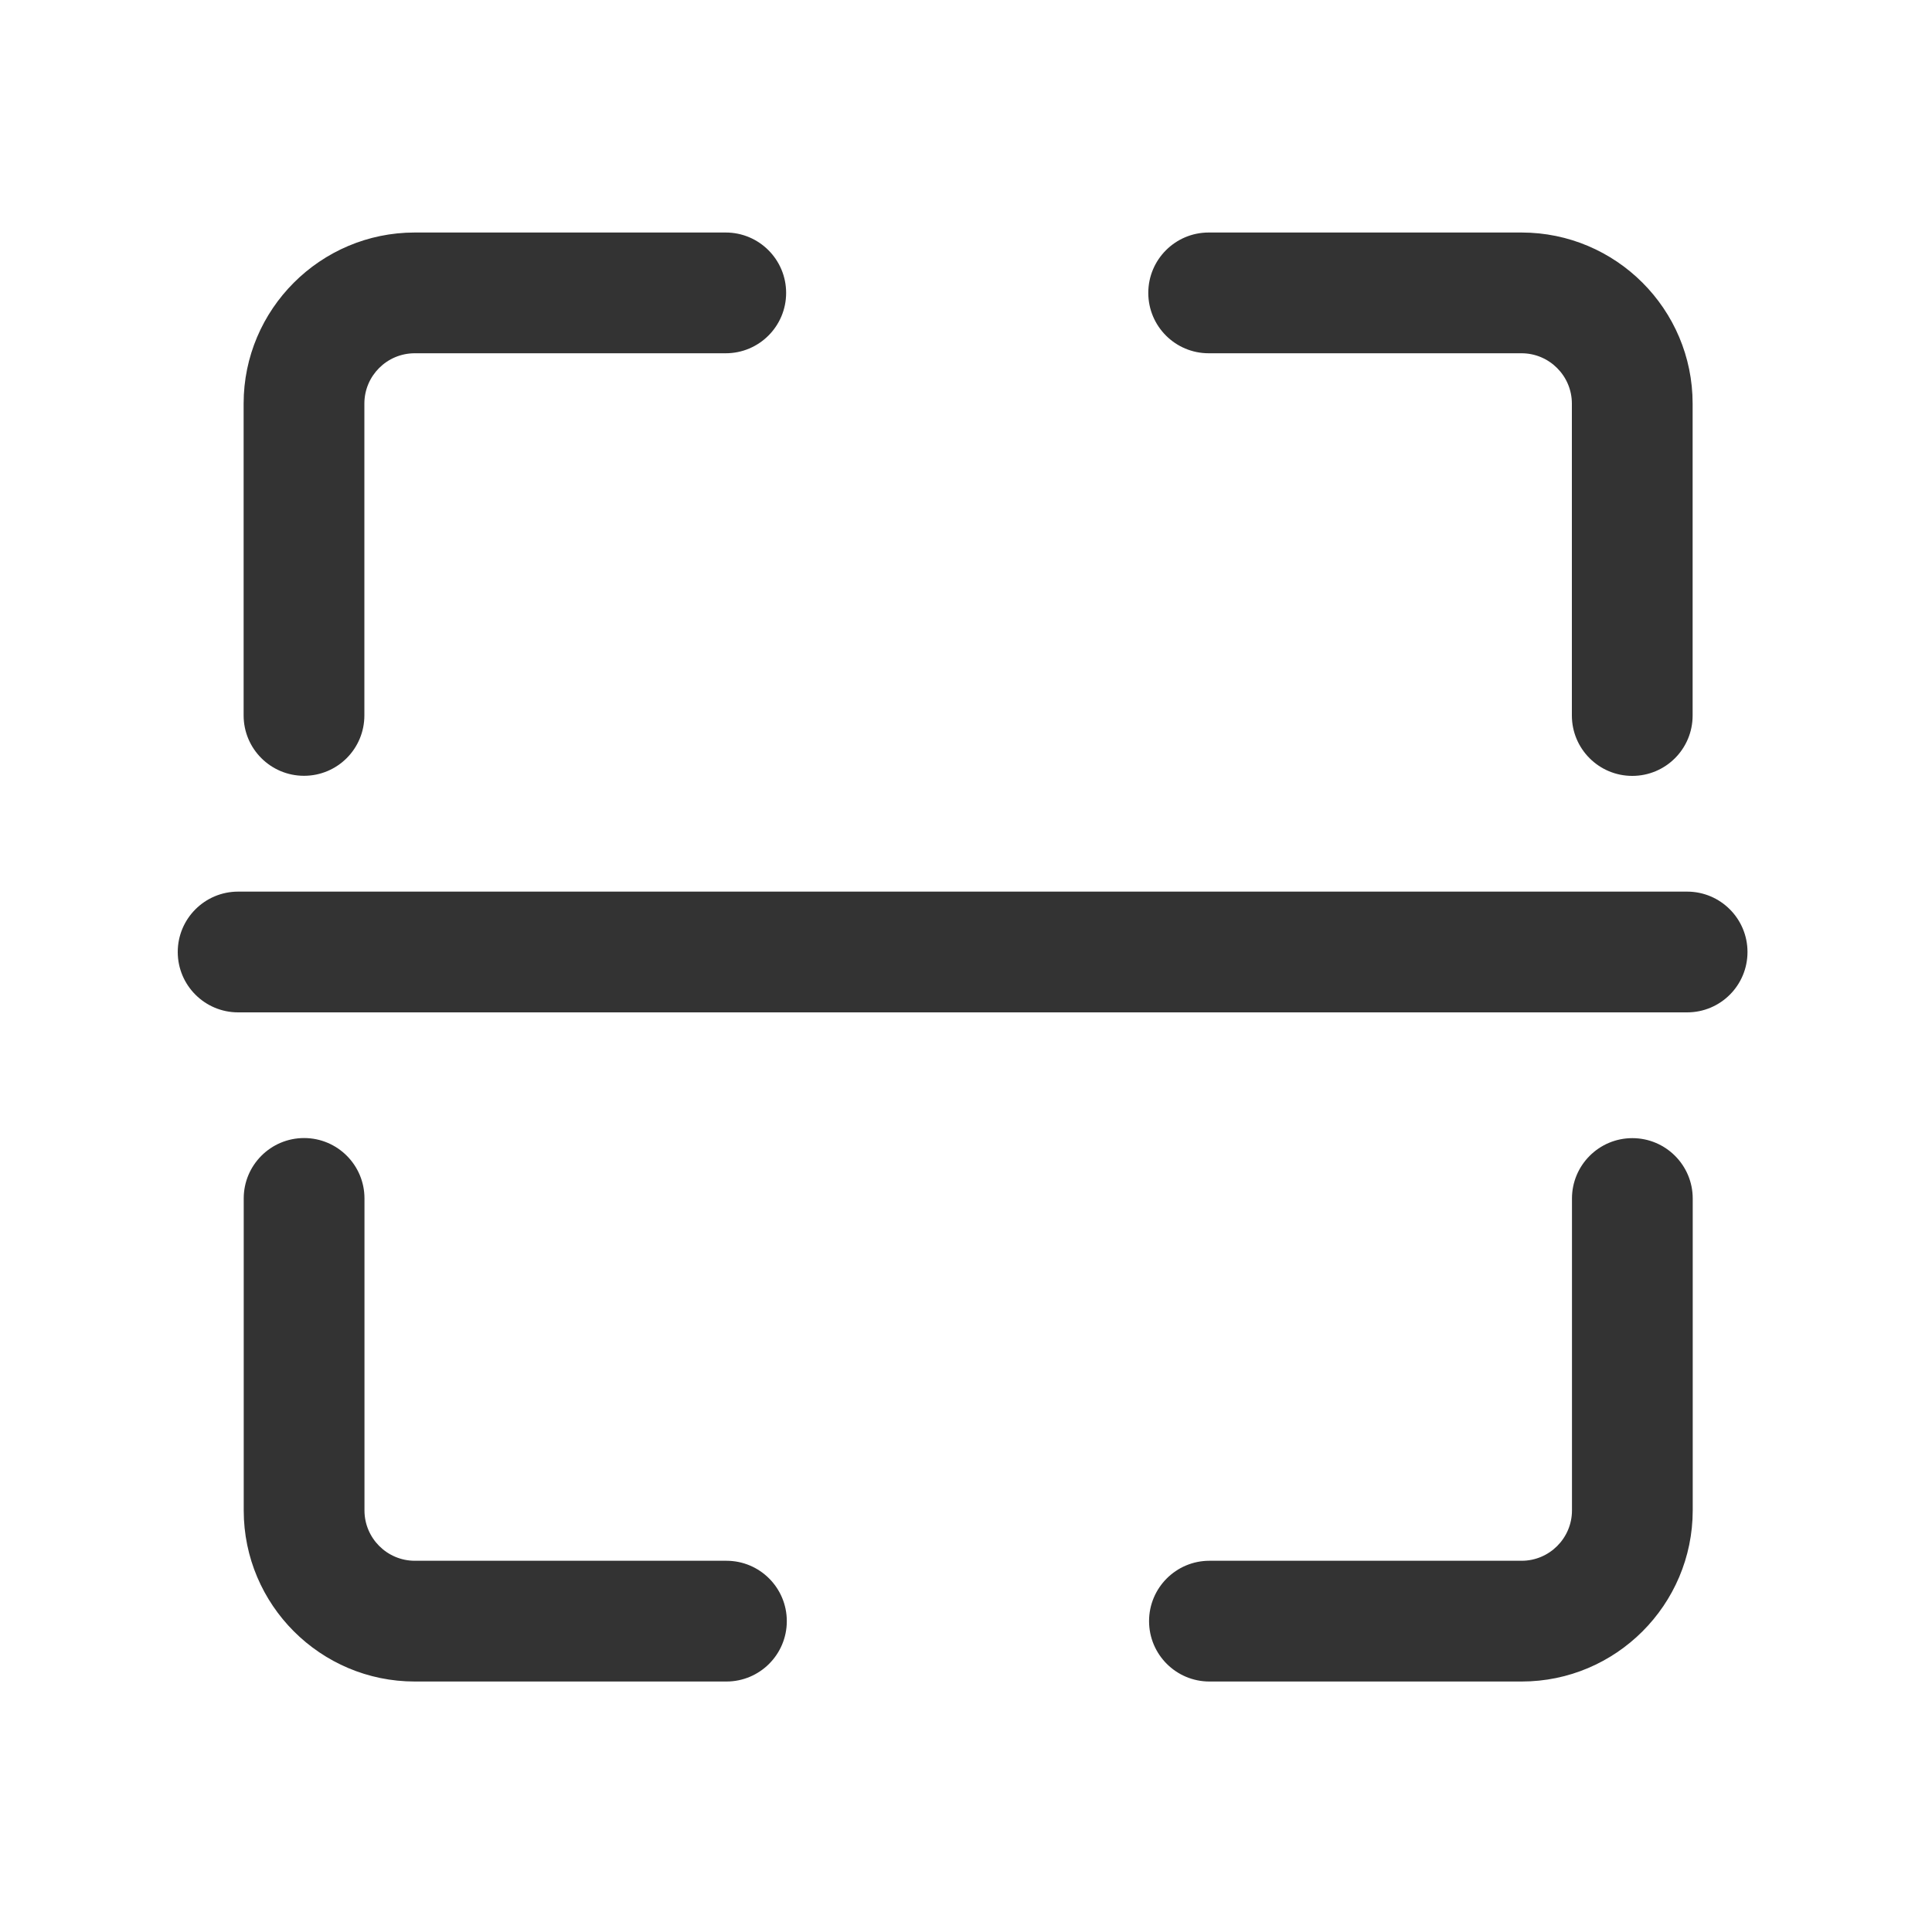 <?xml version="1.0" encoding="utf-8"?>
<!-- Generator: Adobe Illustrator 23.0.0, SVG Export Plug-In . SVG Version: 6.00 Build 0)  -->
<svg version="1.1" id="图层_1" xmlns="http://www.w3.org/2000/svg" xmlns:xlink="http://www.w3.org/1999/xlink" x="0px" y="0px"
	 viewBox="0 0 200 200" style="enable-background:new 0 0 200 200;" xml:space="preserve">
<style type="text/css">
	.st0{fill:#333333;}
</style>
<g>
	<path class="st0" d="M31.47,80.31c-3.45,0-6.25-2.8-6.25-6.25V41.78c0-9.76,7.95-17.71,17.71-17.71h32.2c3.45,0,6.25,2.8,6.25,6.25
		s-2.8,6.25-6.25,6.25h-32.2c-2.87,0-5.21,2.33-5.21,5.21v32.28C37.72,77.51,34.93,80.31,31.47,80.31z"/>
</g>
<g>
	<path class="st0" d="M75.2,174.07H42.94c-9.77,0-17.71-7.94-17.71-17.71v-32.3c0-3.45,2.8-6.25,6.25-6.25s6.25,2.8,6.25,6.25v32.3
		c0,2.87,2.34,5.21,5.21,5.21H75.2c3.45,0,6.25,2.8,6.25,6.25S78.65,174.07,75.2,174.07z"/>
</g>
<g>
	<path class="st0" d="M157.52,174.07H125.2c-3.45,0-6.25-2.8-6.25-6.25s2.8-6.25,6.25-6.25h32.32c2.87,0,5.21-2.34,5.21-5.21v-32.29
		c0-3.45,2.8-6.25,6.25-6.25c3.45,0,6.25,2.8,6.25,6.25v32.29C175.22,166.13,167.28,174.07,157.52,174.07z"/>
</g>
<g>
	<path class="st0" d="M168.97,80.32c-3.45,0-6.25-2.8-6.25-6.25V41.78c0-2.87-2.34-5.21-5.21-5.21h-32.39
		c-3.45,0-6.25-2.8-6.25-6.25s2.8-6.25,6.25-6.25h32.39c9.77,0,17.71,7.94,17.71,17.71v32.29
		C175.22,77.52,172.43,80.32,168.97,80.32z"/>
</g>
<g>
	<path class="st0" d="M174.65,104.8h-150c-3.45,0-6.25-2.8-6.25-6.25s2.8-6.25,6.25-6.25h150c3.45,0,6.25,2.8,6.25,6.25
		S178.11,104.8,174.65,104.8z"/>
</g>
</svg>
